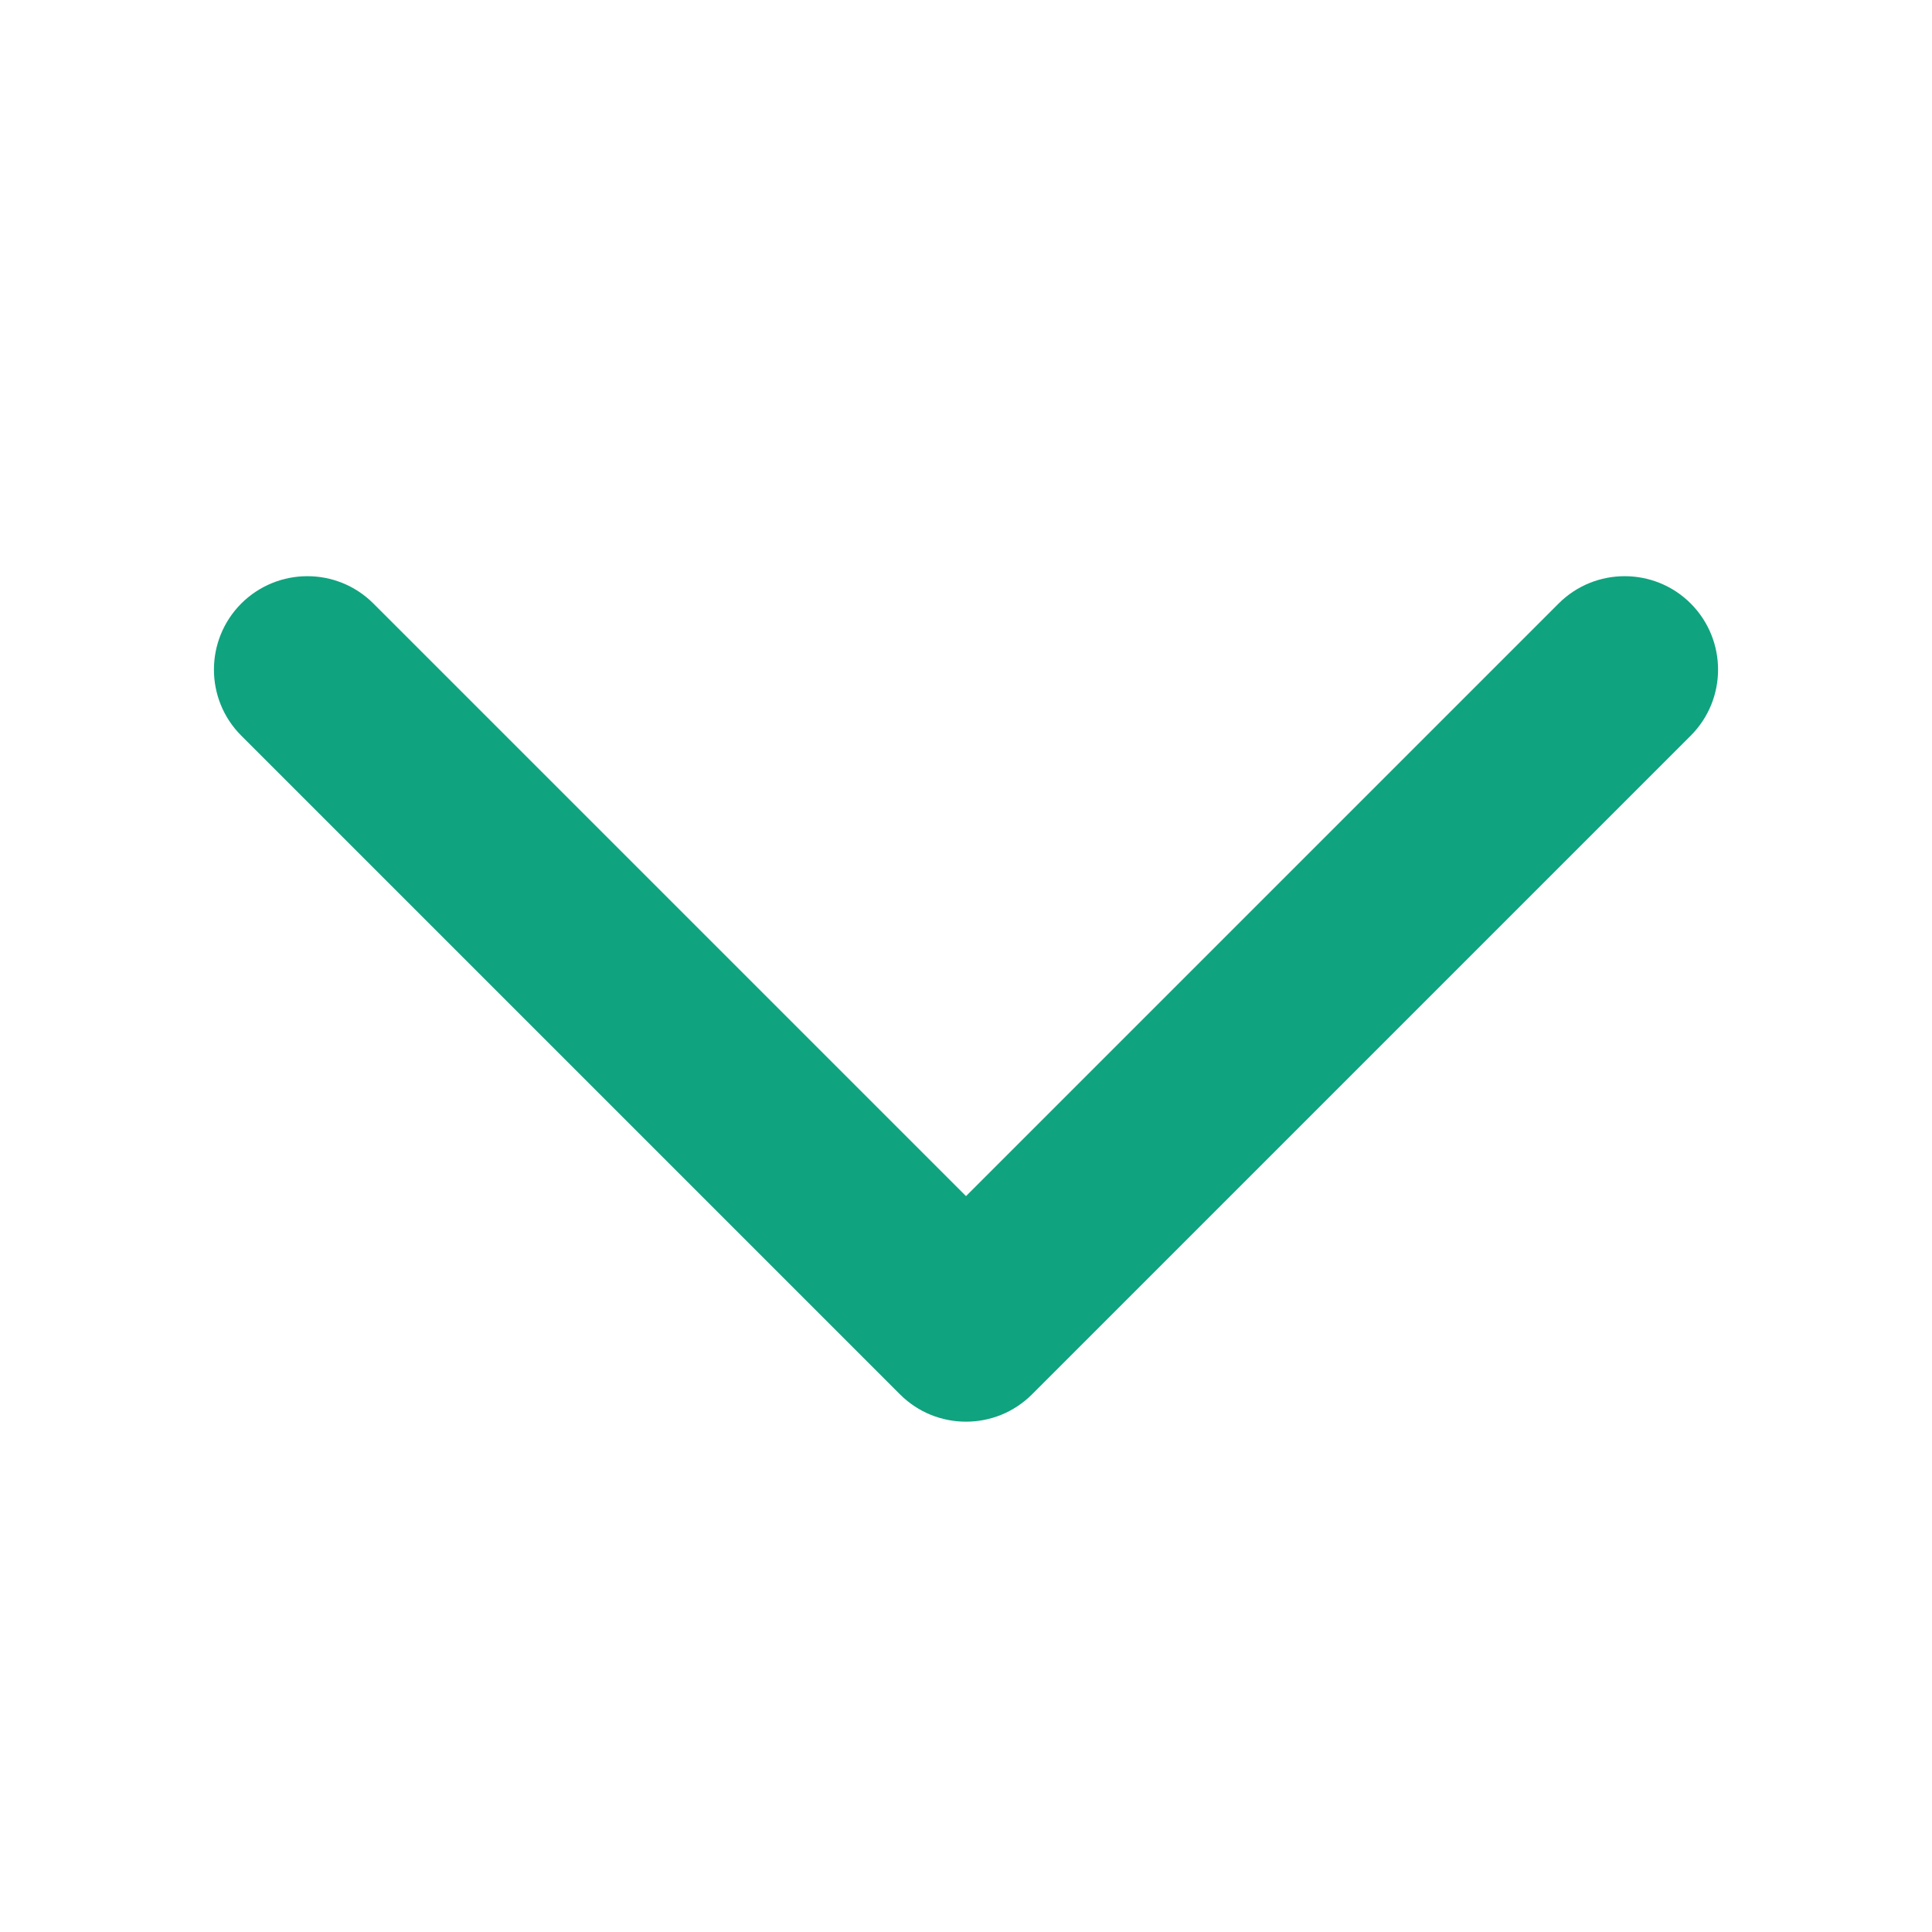 <svg width="14" height="14" viewBox="0 0 14 14" fill="none" xmlns="http://www.w3.org/2000/svg">
<path d="M6.592 10.033C6.705 10.146 6.852 10.202 7 10.202C7.148 10.202 7.295 10.146 7.408 10.033L12.181 5.26C12.181 5.26 12.181 5.26 12.181 5.26C12.406 5.035 12.406 4.67 12.181 4.444C11.956 4.219 11.59 4.219 11.365 4.444L7 8.809L2.635 4.444C2.635 4.444 2.635 4.444 2.635 4.444C2.41 4.219 2.045 4.219 1.819 4.444C1.594 4.67 1.594 5.035 1.819 5.26L6.592 10.033Z" fill="#10A37F" stroke="#10A37F" stroke-width="0.2"/>
</svg>
